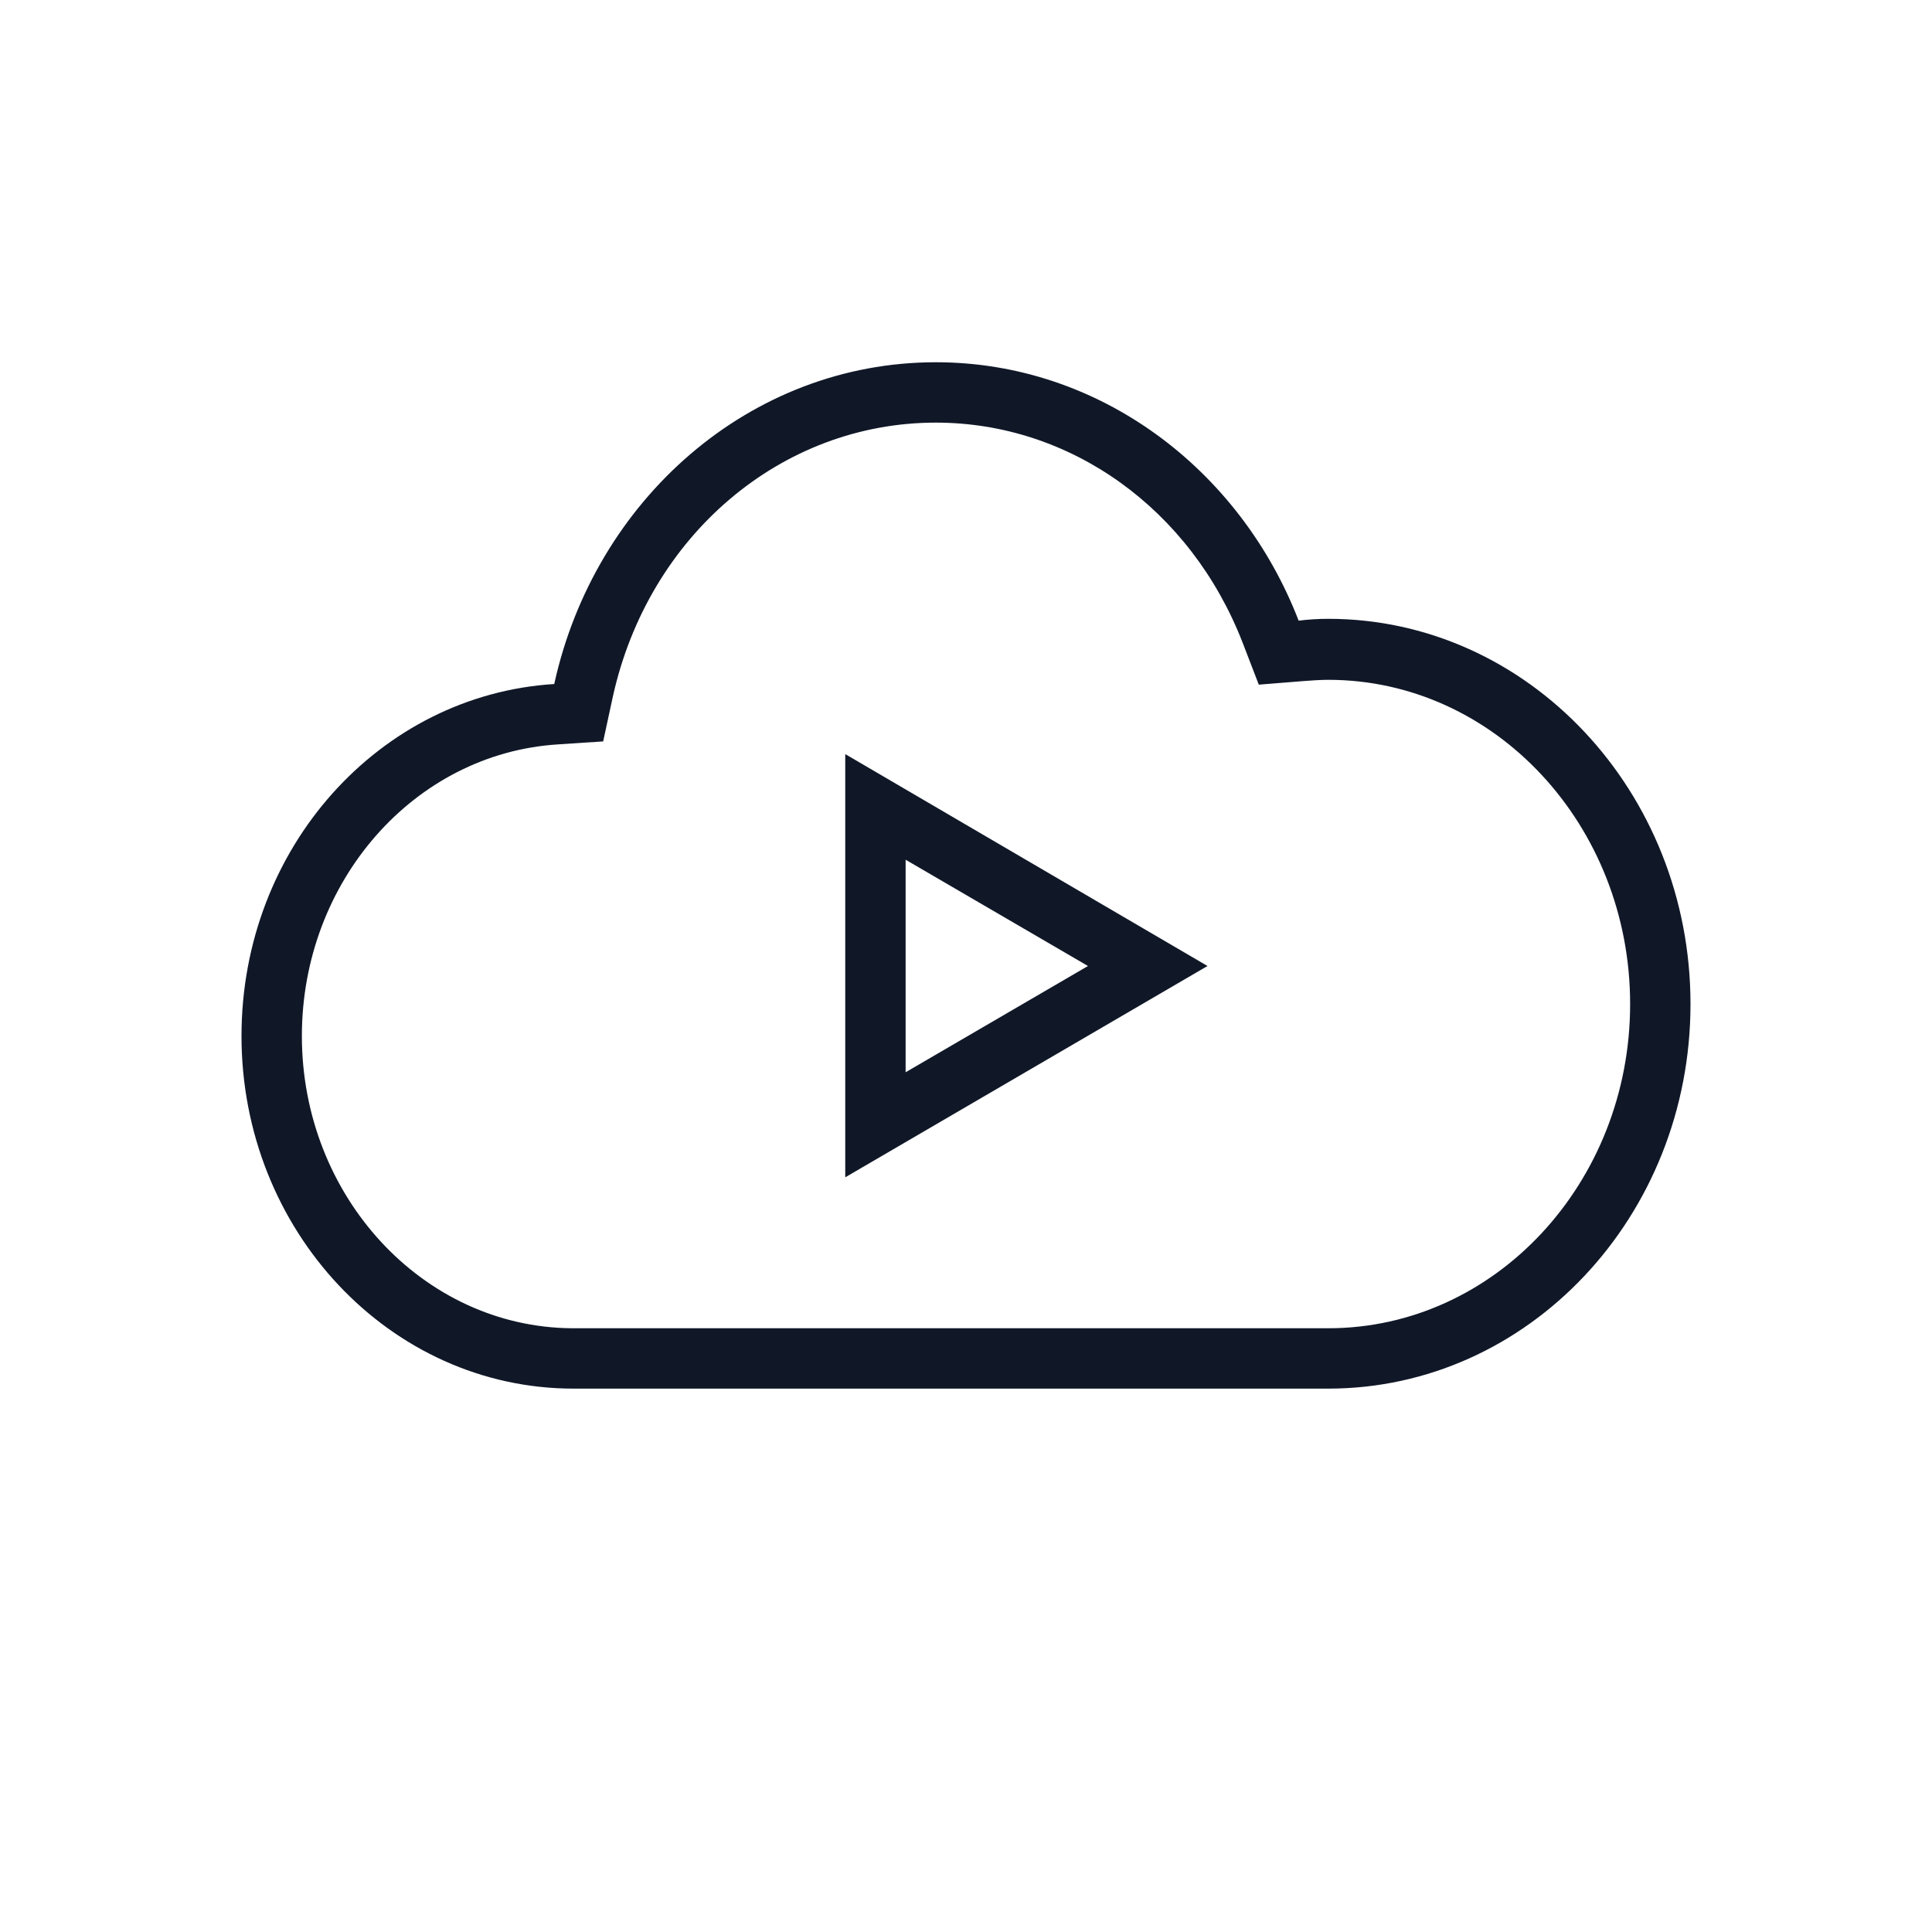 <?xml version="1.0" encoding="UTF-8"?>
<svg width="40px" height="40px" viewBox="0 0 40 40" version="1.1" xmlns="http://www.w3.org/2000/svg" xmlns:xlink="http://www.w3.org/1999/xlink">
    <!-- Generator: Sketch 57.1 (83088) - https://sketch.com -->
    <title>163-B40px</title>
    <desc>Created with Sketch.</desc>
    <g id="163-B40px" stroke="none" stroke-width="1" fill="none" fill-rule="evenodd">
        <g>
            <path d="M18.75,17.8 L22.525,20 L18.75,22.2 L18.75,17.8 L18.75,17.8 Z M17.5,15.613 L17.5,24.375 L25,20 L17.5,15.613 L17.5,15.613 Z" id="Shape" fill="#101828" fill-rule="nonzero"></path>
            <path d="M19.375,8.75 C22.163,8.75 24.65,10.537 25.725,13.3 L26.062,14.175 L27,14.1 C27.163,14.088 27.337,14.075 27.5,14.075 C30.95,14.075 33.75,17.087 33.75,20.788 C33.75,24.488 30.95,27.5 27.5,27.5 L13.15,27.5 L13.15,27.5 L11.9,27.5 L11.838,27.5 L11.838,27.5 C8.75,27.475 6.25,24.762 6.25,21.45 C6.25,18.25 8.575,15.6 11.55,15.412 L12.488,15.35 L12.688,14.425 C13.425,11.088 16.175,8.75 19.375,8.75 L19.375,8.75 Z M19.375,7.5 C15.525,7.5 12.312,10.35 11.475,14.162 C7.862,14.387 5,17.55 5,21.45 C5,25.475 8.075,28.75 11.875,28.75 C11.887,28.75 11.887,28.75 11.9,28.75 L11.9,28.75 L27.5,28.75 C31.637,28.75 35,25.188 35,20.788 C35,16.387 31.637,12.812 27.5,12.812 C27.288,12.812 27.087,12.825 26.887,12.85 C25.675,9.713 22.762,7.5 19.375,7.5 L19.375,7.5 Z" id="Shape" fill="#101828" fill-rule="nonzero"></path>
            <rect id="Rectangle" x="0" y="0" width="40" height="40"></rect>
        </g>
    </g>
</svg>